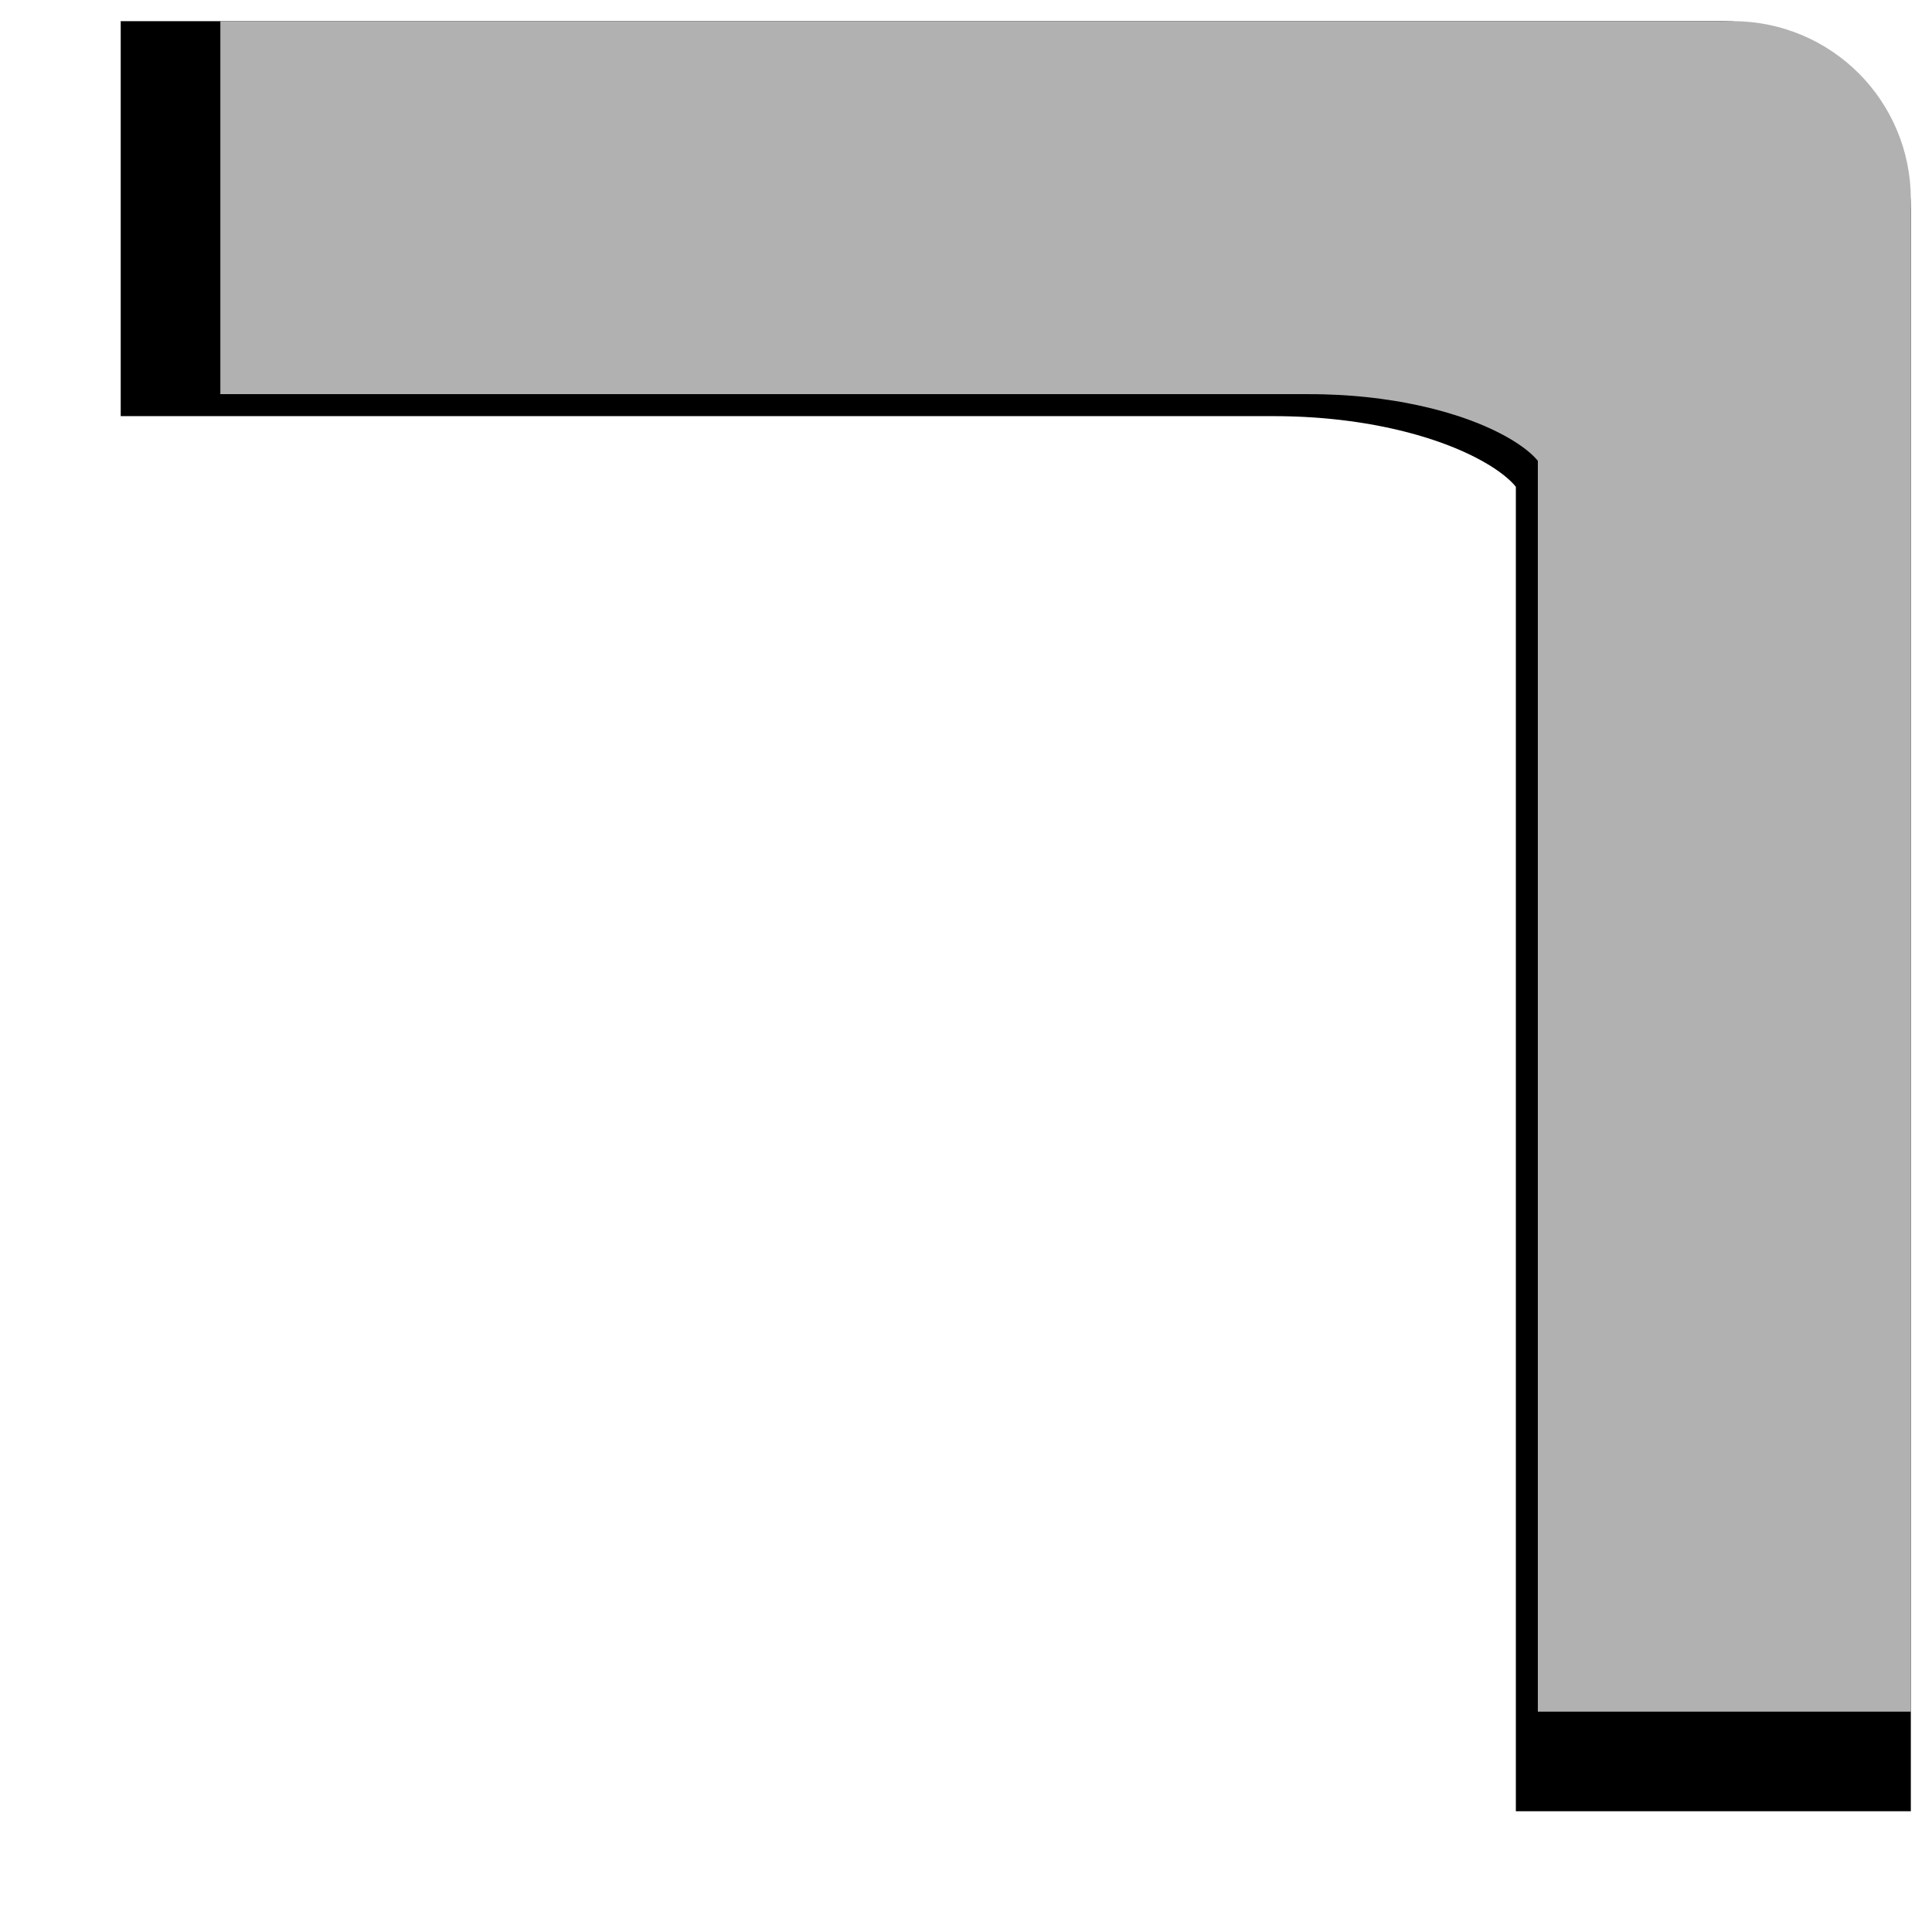<?xml version="1.0" encoding="UTF-8" standalone="no"?>
<!-- Created with Inkscape (http://www.inkscape.org/) -->

<svg
   width="80"
   height="80"
   viewBox="0 0 80 80"
   version="1.1"
   id="svg1"
   inkscape:version="1.4 (1:1.4+202410161351+e7c3feb100)"
   sodipodi:docname="top_right.svg"
   inkscape:export-filename="maker.png"
   inkscape:export-xdpi="96"
   inkscape:export-ydpi="96"
   xmlns:inkscape="http://www.inkscape.org/namespaces/inkscape"
   xmlns:sodipodi="http://sodipodi.sourceforge.net/DTD/sodipodi-0.dtd"
   xmlns="http://www.w3.org/2000/svg"
   xmlns:svg="http://www.w3.org/2000/svg">
  <sodipodi:namedview
     id="namedview1"
     pagecolor="#ffffff"
     bordercolor="#000000"
     borderopacity="0.25"
     inkscape:showpageshadow="2"
     inkscape:pageopacity="0.0"
     inkscape:pagecheckerboard="0"
     inkscape:deskcolor="#d1d1d1"
     inkscape:document-units="px"
     showgrid="true"
     inkscape:zoom="8.0000002"
     inkscape:cx="53.937499"
     inkscape:cy="37.812499"
     inkscape:window-width="1920"
     inkscape:window-height="1043"
     inkscape:window-x="0"
     inkscape:window-y="0"
     inkscape:window-maximized="1"
     inkscape:current-layer="layer1">
    <inkscape:grid
       id="grid1"
       units="px"
       originx="0"
       originy="0"
       spacingx="1"
       spacingy="1"
       empcolor="#0099e5"
       empopacity="0.302"
       color="#0099e5"
       opacity="0.149"
       empspacing="5"
       enabled="true"
       visible="true" />
  </sodipodi:namedview>
  <defs
     id="defs1" />
  <g
     inkscape:label="Layer 1"
     inkscape:groupmode="layer"
     id="layer1">
    <g
       id="g1"
       transform="rotate(180,42.062,37.938)">
      <path
         id="rect1-5"
         style="fill:#000000;stroke:#000000;stroke-width:10.589;stroke-dasharray:none;stroke-dashoffset:0;stroke-opacity:1"
         d="m 10.295,67.19 c 0,1.393 1.122,2.515 2.515,2.515 h 61.021 v -5.766 h -42.442 c -8.491,0 -15.328,-3.555 -15.328,-7.971 V 6.17 h -5.766 z" />
      <path
         id="rect1"
         style="fill:none;stroke:#b1b1b1;stroke-width:10;stroke-dasharray:none;stroke-dashoffset:0;stroke-opacity:1"
         d="M 10,67.625 C 10,68.941 11.059,70 12.375,70 H 70 V 64.555 H 29.92 c -8.019,0 -14.475,-3.358 -14.475,-7.527 V 10 H 10 Z" />
    </g>
  </g>
</svg>
